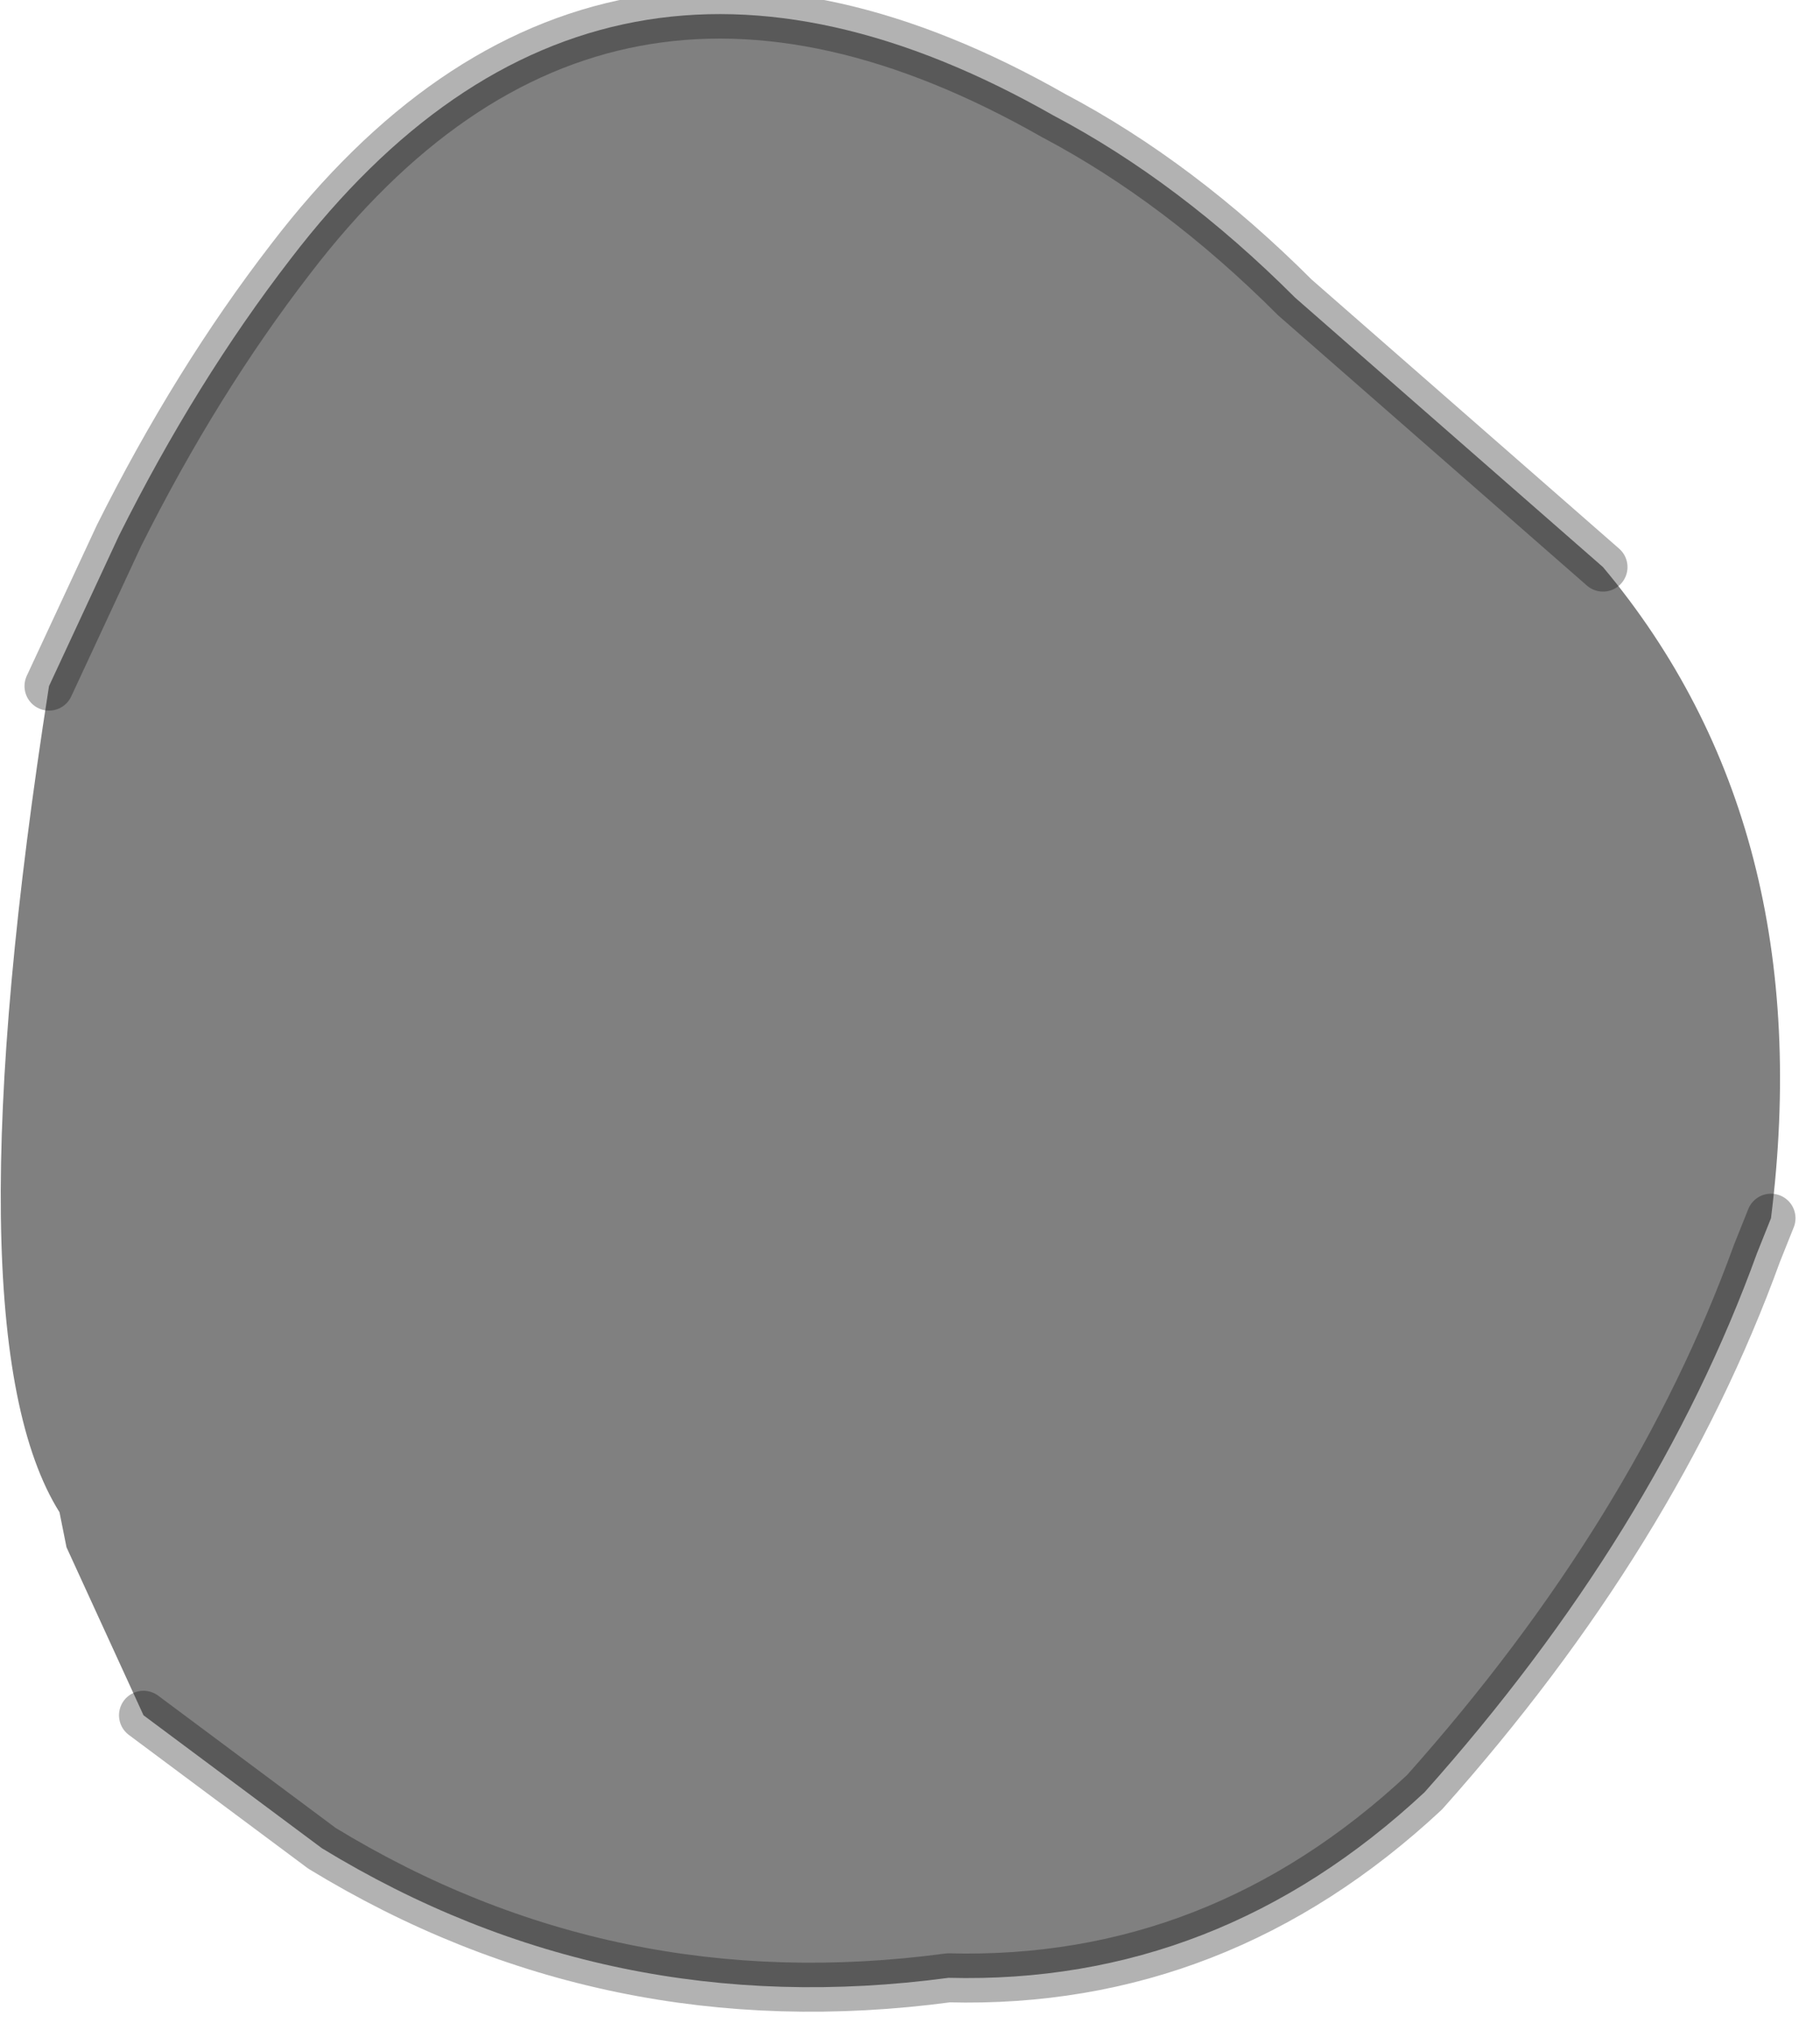 <?xml version="1.0" encoding="utf-8"?>
<svg version="1.1" id="Layer_1"
xmlns="http://www.w3.org/2000/svg"
xmlns:xlink="http://www.w3.org/1999/xlink"
width="26px" height="29px"
xml:space="preserve">
<g id="PathID_2952" transform="matrix(1, 0, 0, 1, 0, 0.2)">
<path style="fill:#808080;fill-opacity:1" d="M0.95 21.9L0.85 21.4Q-0.75 18.85 0.7 9.6L1.7 7.45Q2.8 5.25 4.15 3.5Q8.55 -2.25 15.05 1.45Q16.85 2.4 18.5 4.05L22.9 7.9Q26 11.6 25.3 17.2L25.1 17.7Q23.65 21.7 20.35 25.4Q17.4 28.15 13.55 28.05Q8.7 28.7 4.6 26.2L2.05 24.3L0.95 21.9" />
<path style="fill:none;stroke-width:0.7;stroke-linecap:round;stroke-linejoin:round;stroke-miterlimit:3;stroke:#000000;stroke-opacity:0.302" d="M2.05 24.3L4.6 26.2Q8.7 28.7 13.55 28.05Q17.4 28.15 20.35 25.4Q23.65 21.7 25.1 17.7L25.3 17.2" />
<path style="fill:none;stroke-width:0.7;stroke-linecap:round;stroke-linejoin:round;stroke-miterlimit:3;stroke:#000000;stroke-opacity:0.302" d="M22.9 7.9L18.5 4.05Q16.85 2.4 15.05 1.45Q8.55 -2.25 4.15 3.5Q2.8 5.25 1.7 7.45L0.7 9.6" />
</g>
</svg>
